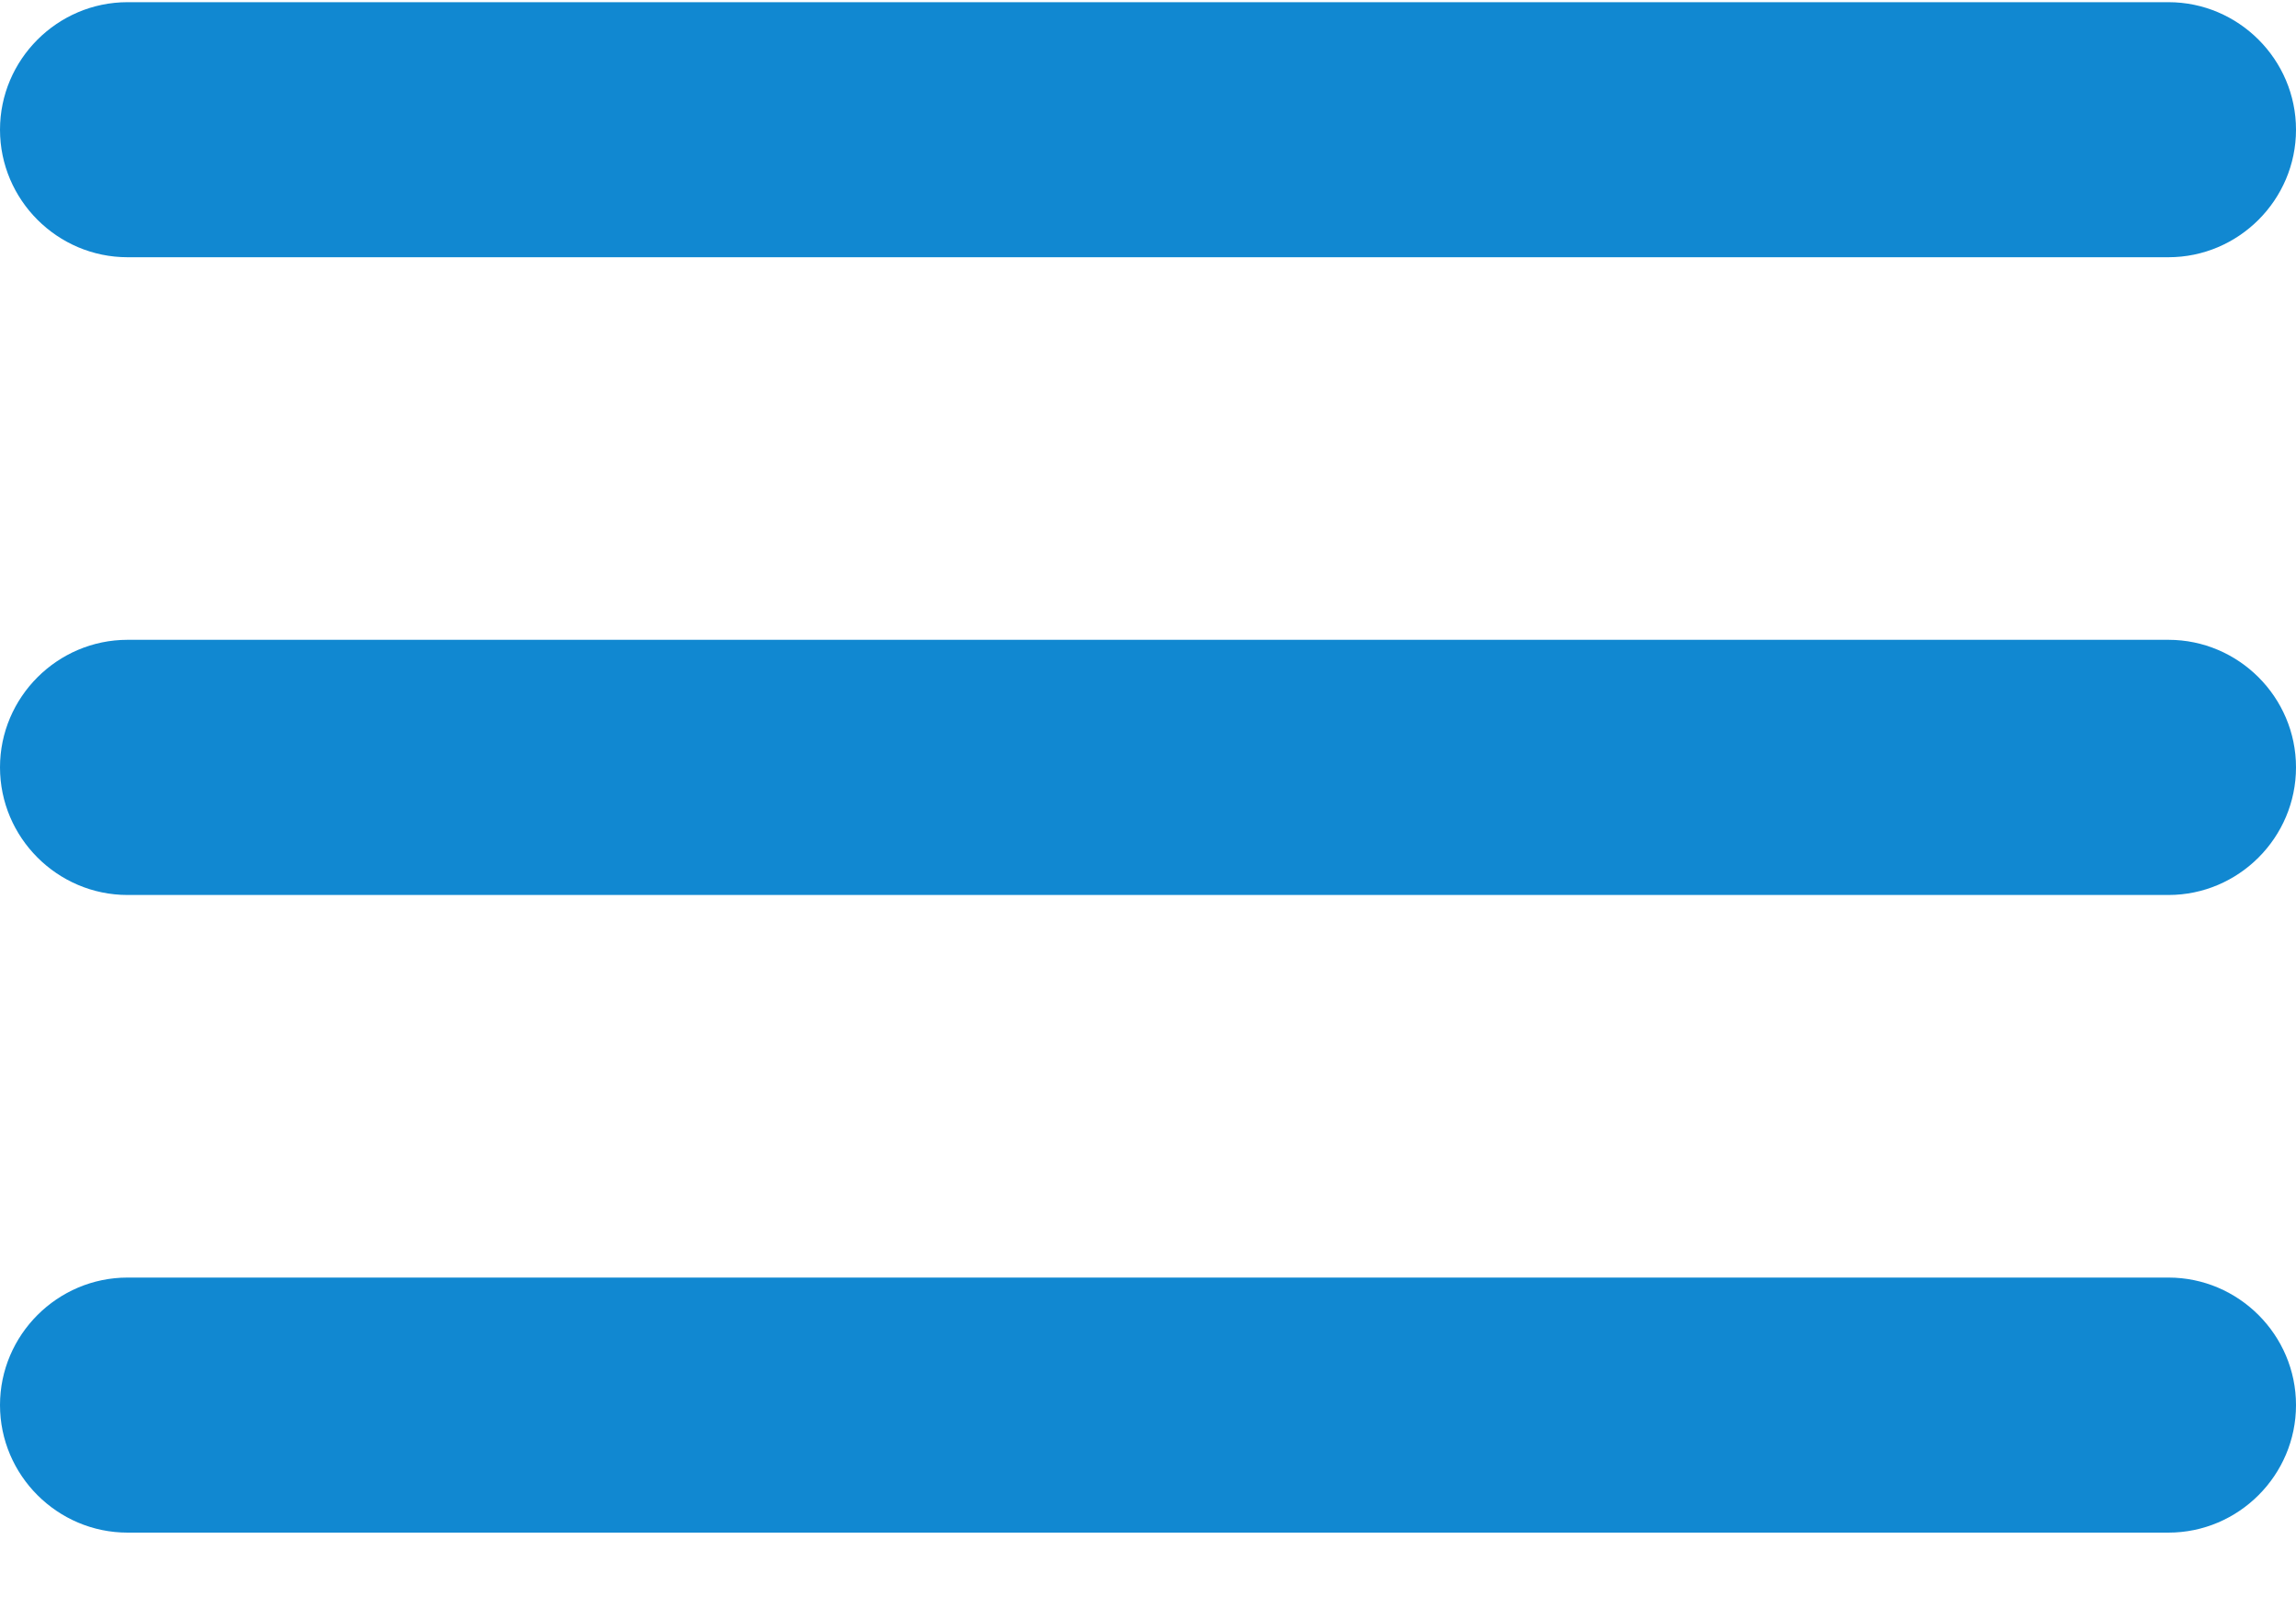 <svg width="20" height="14" viewBox="0 0 20 14" fill="none" xmlns="http://www.w3.org/2000/svg">
<path d="M1.111 13.352H18.889C19.5 13.352 20 12.852 20 12.241C20 11.63 19.5 11.13 18.889 11.13H1.111C0.5 11.13 0 11.63 0 12.241C0 12.852 0.5 13.352 1.111 13.352ZM1.111 7.797H18.889C19.5 7.797 20 7.297 20 6.685C20 6.074 19.5 5.574 18.889 5.574H1.111C0.5 5.574 0 6.074 0 6.685C0 7.297 0.5 7.797 1.111 7.797ZM0 1.13C0 1.741 0.5 2.241 1.111 2.241H18.889C19.5 2.241 20 1.741 20 1.13C20 0.519 19.5 0.019 18.889 0.019H1.111C0.5 0.019 0 0.519 0 1.13Z" fill="#1188D1"/>
</svg>
